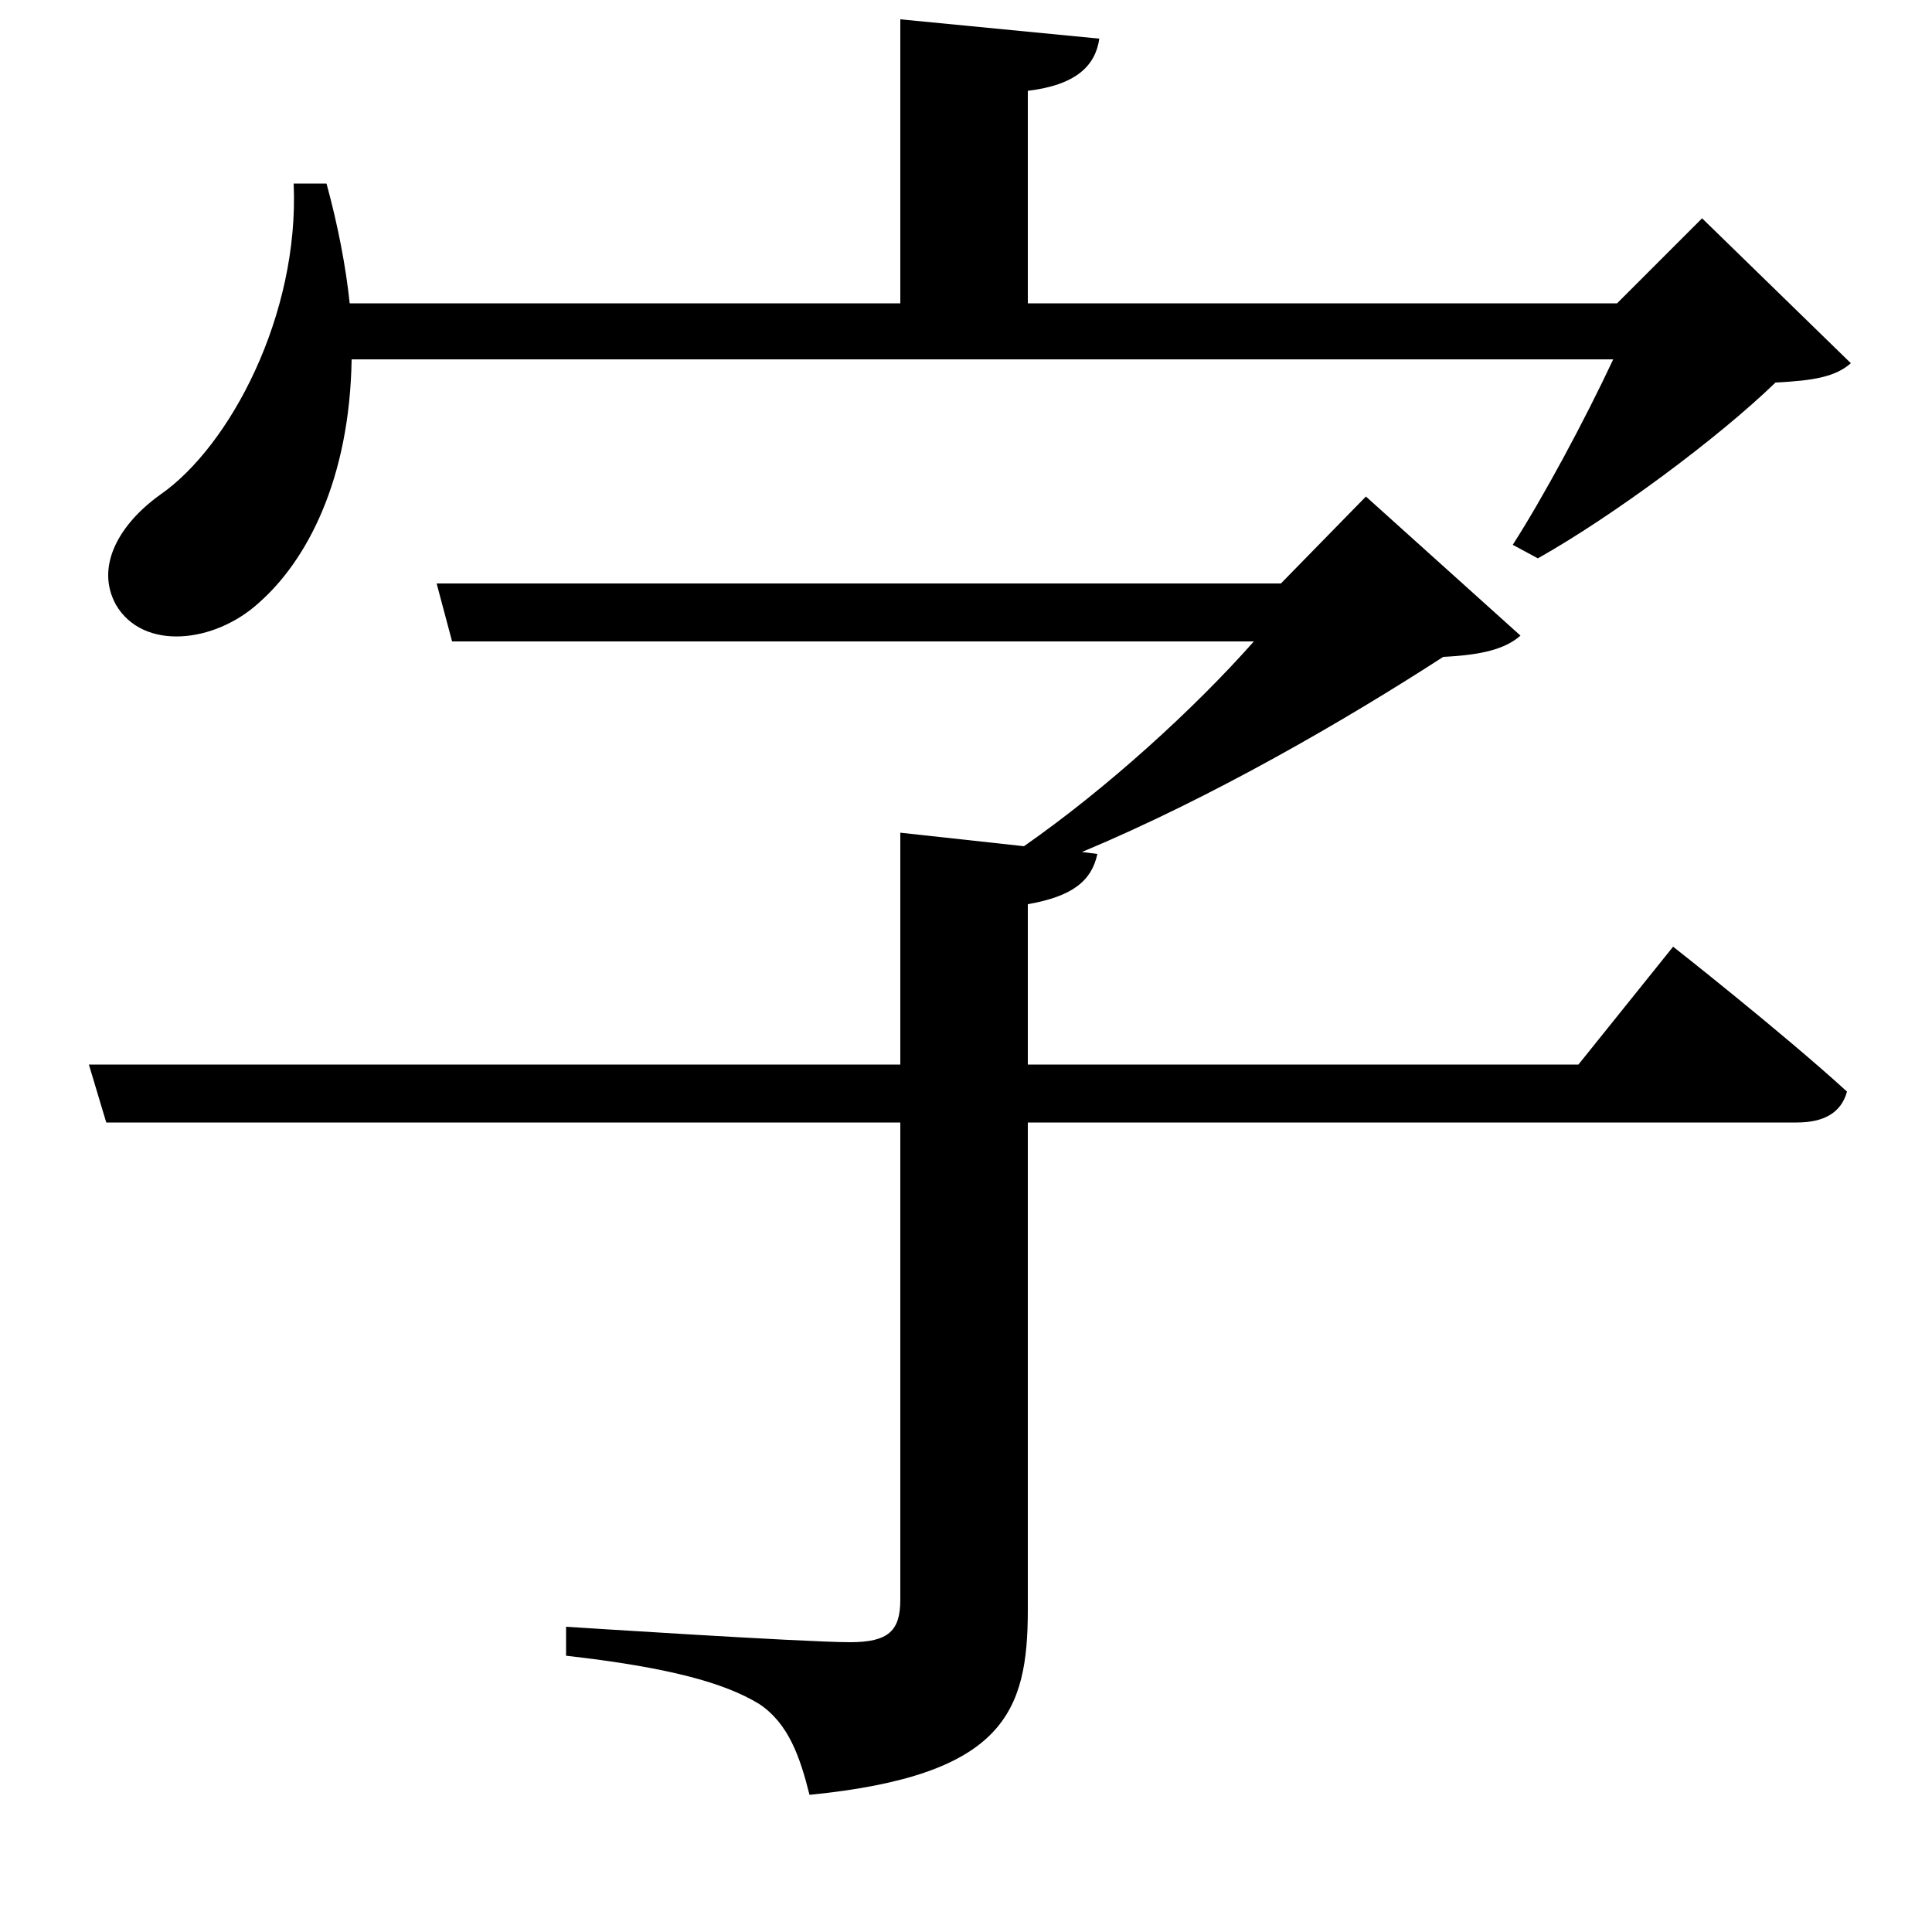 <svg xmlns="http://www.w3.org/2000/svg"
    viewBox="0 0 1000 1000">
  <!--
© 2017-2024 Adobe (http://www.adobe.com/).
Noto is a trademark of Google Inc.
This Font Software is licensed under the SIL Open Font License, Version 1.1. This Font Software is distributed on an "AS IS" BASIS, WITHOUT WARRANTIES OR CONDITIONS OF ANY KIND, either express or implied. See the SIL Open Font License for the specific language, permissions and limitations governing your use of this Font Software.
http://scripts.sil.org/OFL
  -->
<path d="M466 431L466 551 46 551 55 581 466 581 466 828C466 844 460 850 440 850 416 850 293 842 293 842L293 857C346 863 375 871 393 882 408 892 414 909 419 929 520 919 532 886 532 833L532 581 930 581C944 581 953 576 956 565 922 534 866 490 866 490L817 551 532 551 532 468C555 464 565 456 568 442L560 441C627 413 696 373 747 340 767 339 779 336 787 329L707 257 663 302 226 302 234 332 649 332C618 367 573 408 530 438ZM152 95C155 163 119 231 83 256 62 271 49 293 60 313 74 337 111 333 134 312 159 290 181 248 182 186L835 186C820 218 799 257 783 282L796 289C835 267 889 227 919 198 939 197 950 195 958 188L881 113 837 157 532 157 532 47C557 44 567 34 569 20L466 10 466 157 181 157C179 138 175 117 169 95Z"/>
</svg>